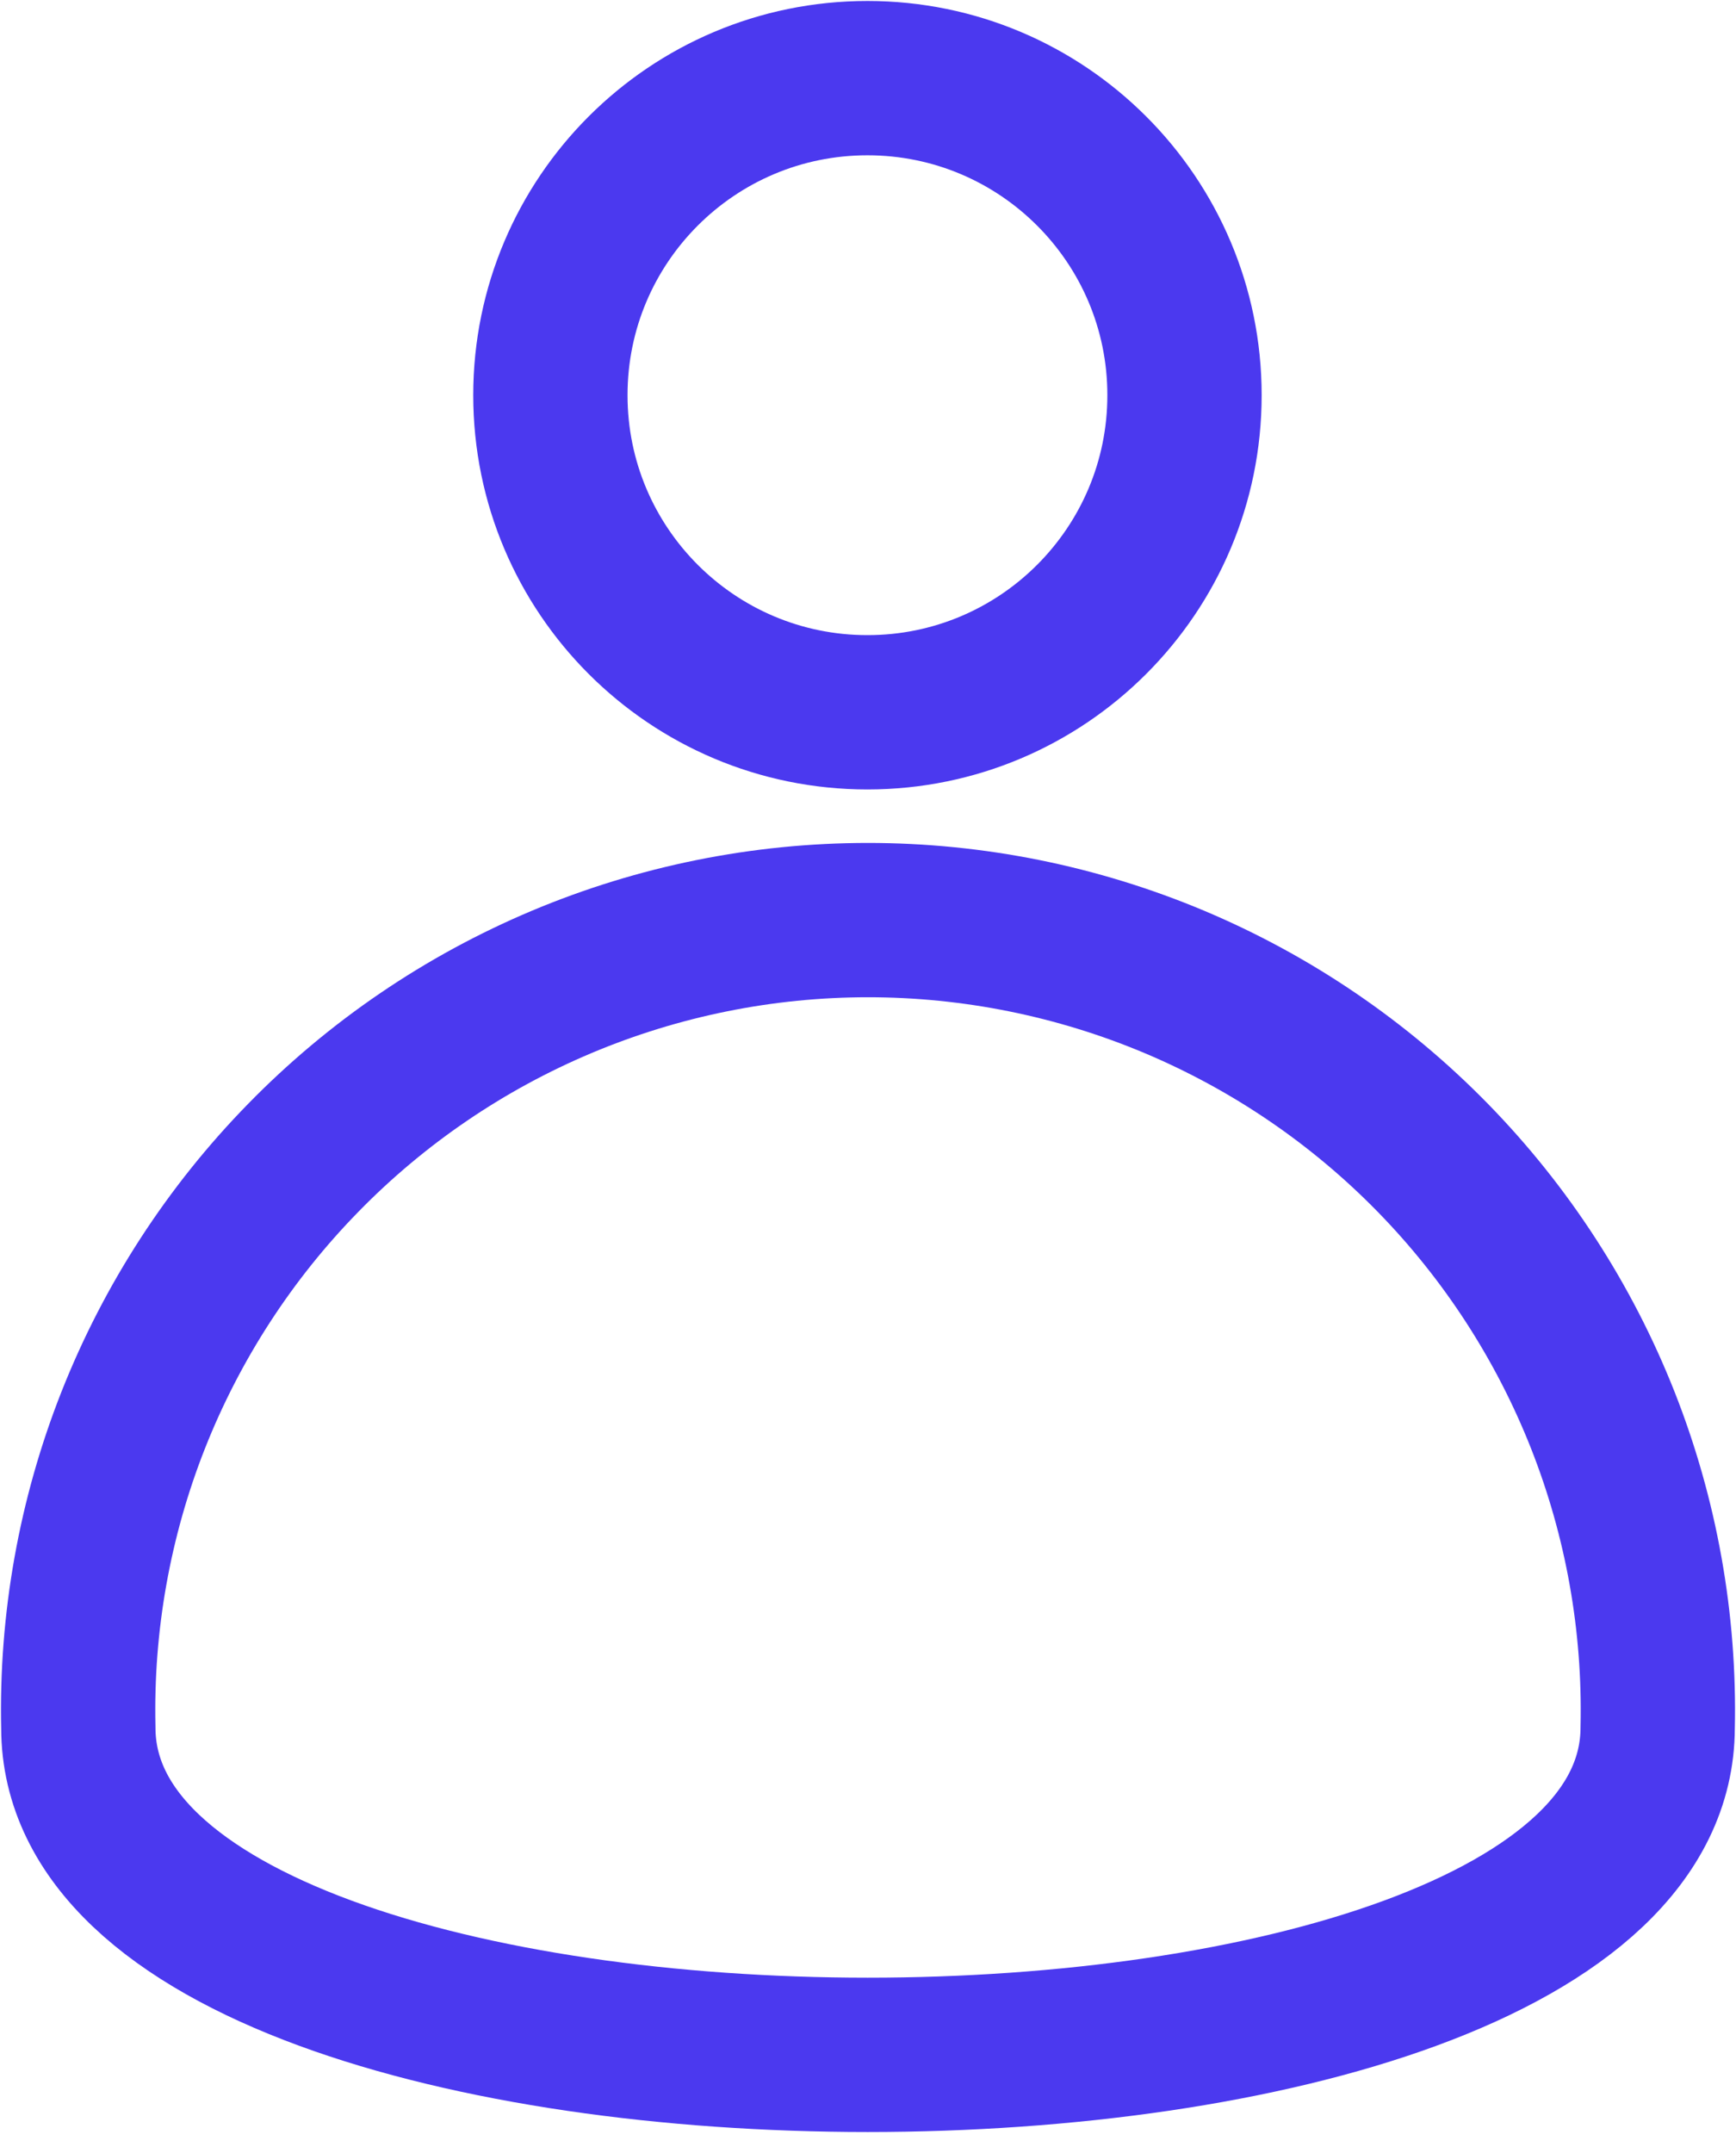 <svg width="25" height="31" viewBox="0 0 25 31" fill="none" xmlns="http://www.w3.org/2000/svg">
<path d="M1.919 20.446C1.363 21.855 1.094 23.361 1.128 24.876C1.128 31.157 23.861 31.157 23.872 24.876C23.906 23.361 23.637 21.855 23.081 20.446C22.524 19.037 21.692 17.753 20.633 16.67C19.573 15.586 18.308 14.726 16.912 14.138C15.515 13.551 14.015 13.248 12.5 13.248C10.985 13.248 9.485 13.551 8.089 14.138C6.692 14.726 5.427 15.586 4.368 16.67C3.308 17.753 2.476 19.037 1.919 20.446Z" stroke="#4B39EF" stroke-width="2.222" stroke-linecap="round" stroke-linejoin="round"/>
<path d="M12.492 10.256C15.013 10.256 17.058 8.212 17.058 5.69C17.058 3.169 15.013 1.125 12.492 1.125C9.97 1.125 7.926 3.169 7.926 5.69C7.926 8.212 9.97 10.256 12.492 10.256Z" stroke="#4B39EF" stroke-width="2.222" stroke-linecap="round" stroke-linejoin="round"/>
</svg>
